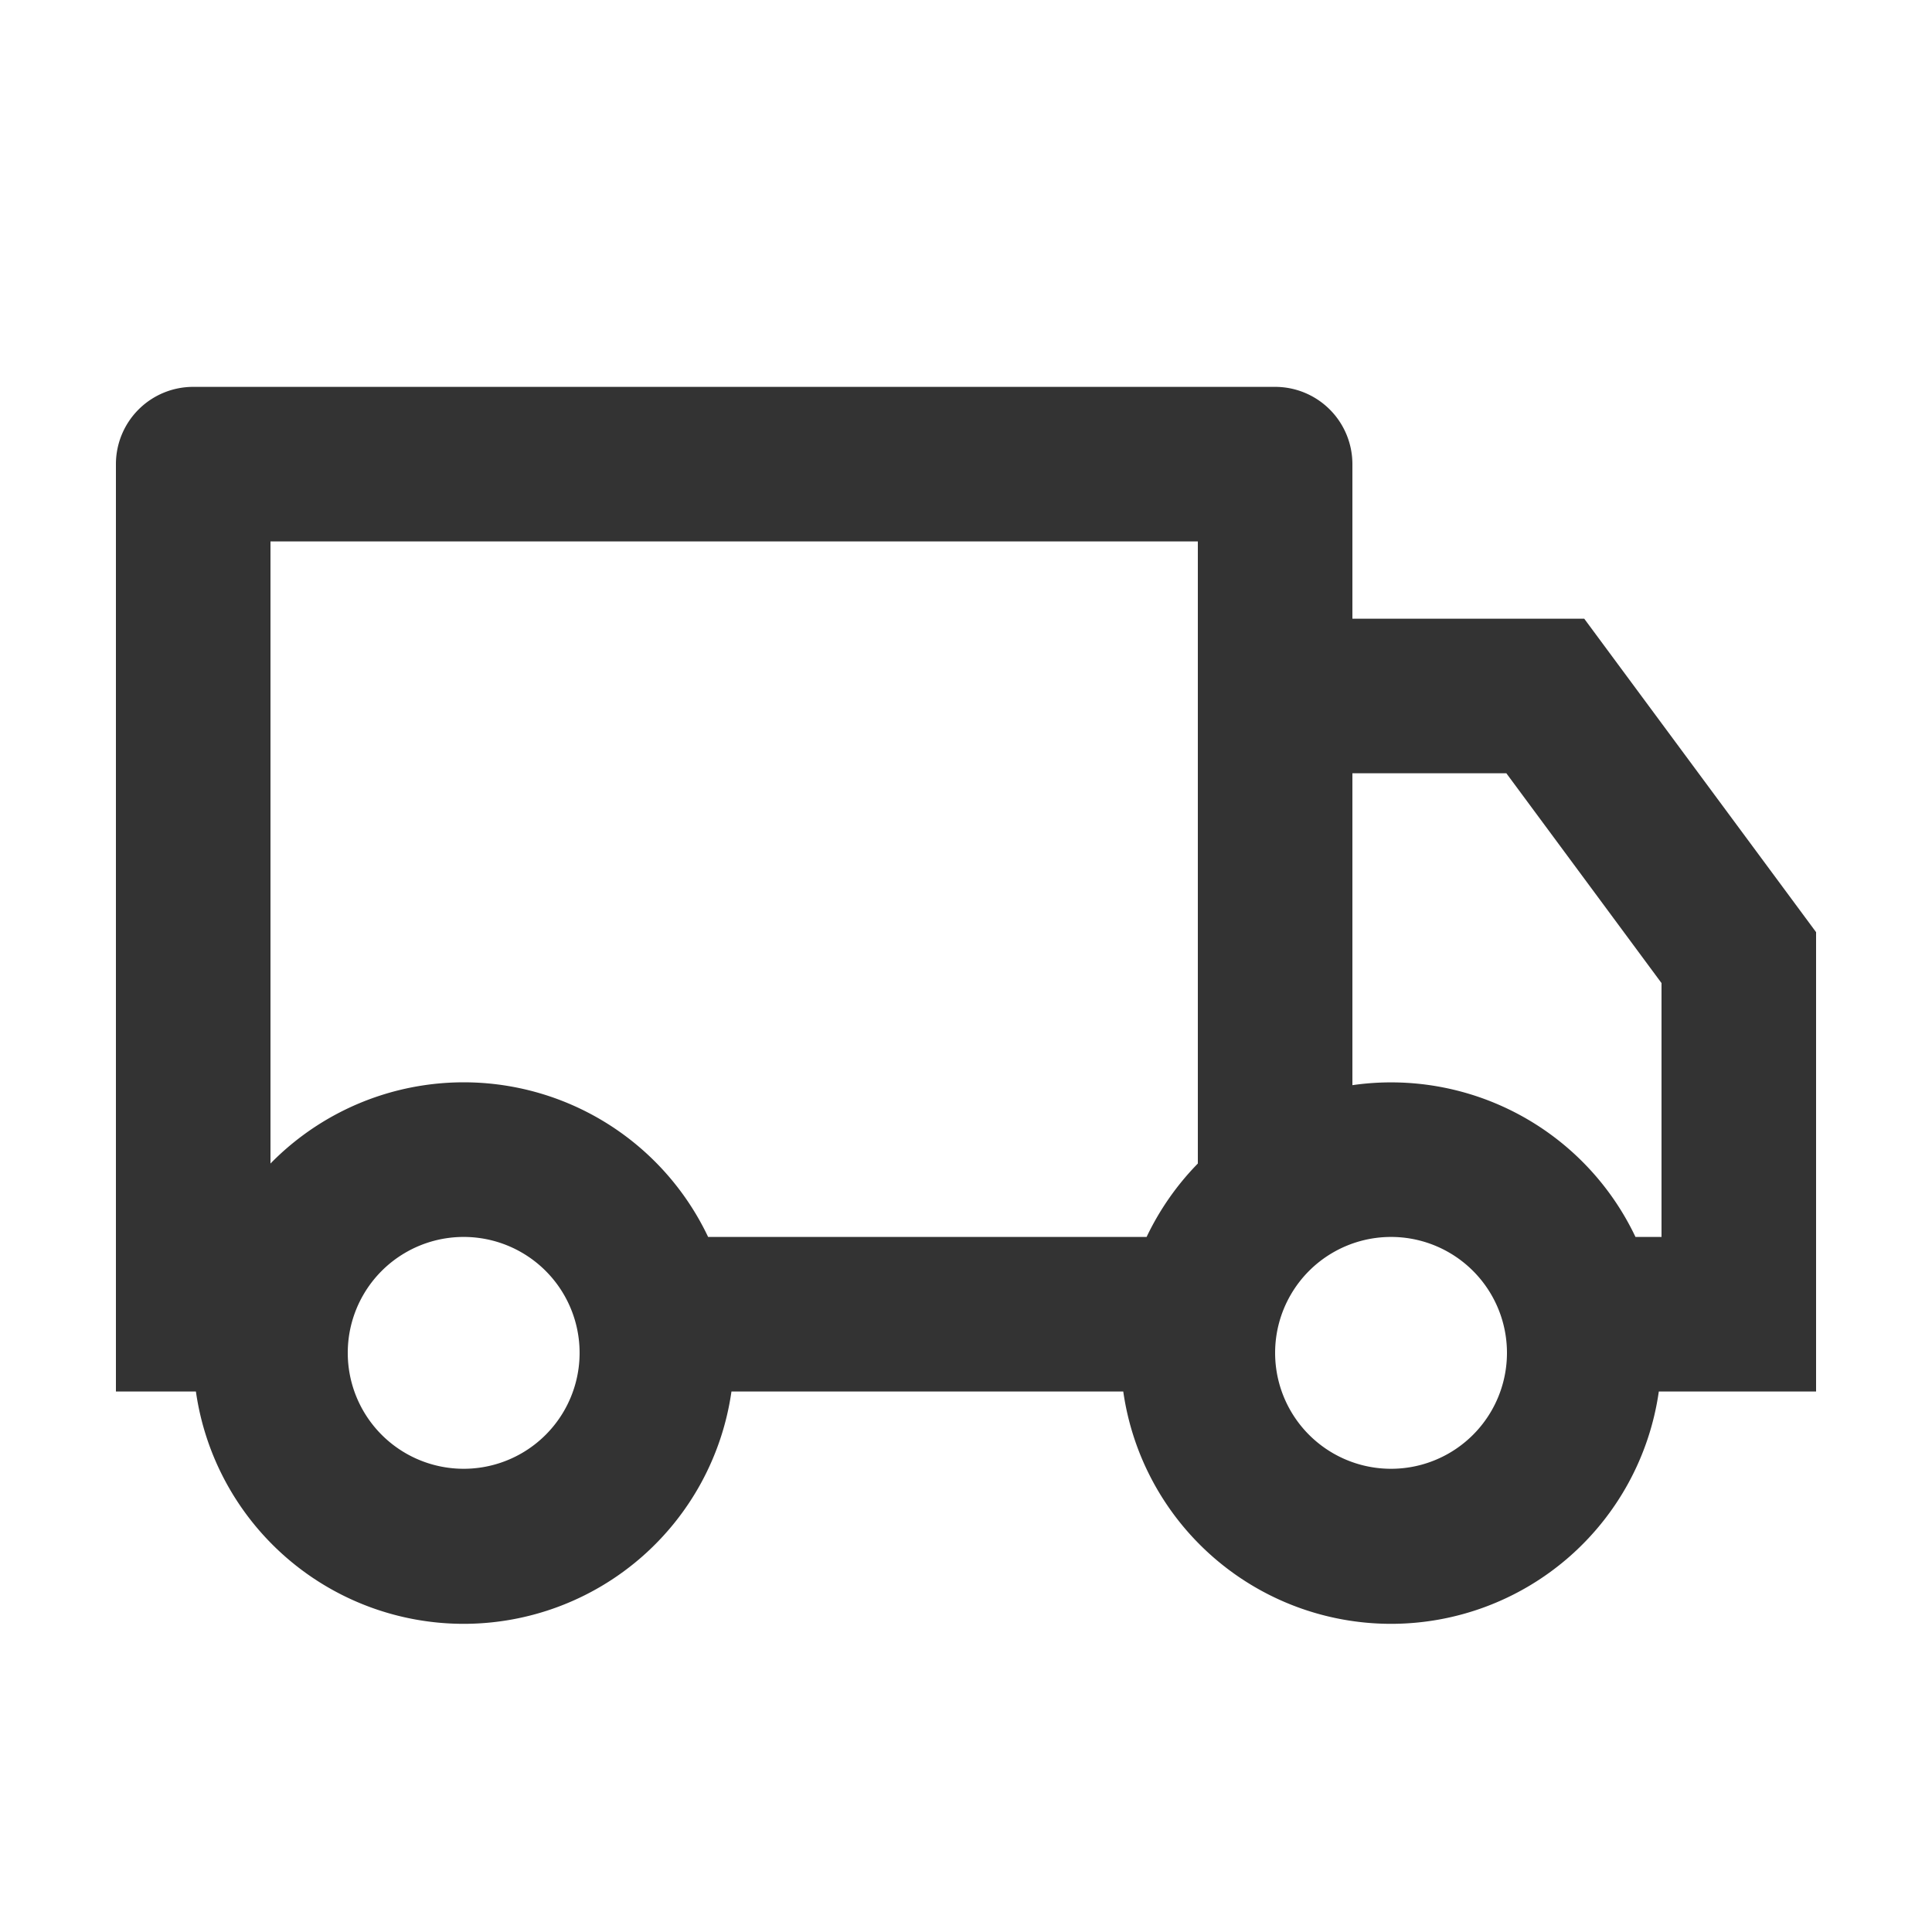 <svg width="24" height="24" viewBox="0 0 24 25" fill="none" xmlns="http://www.w3.org/2000/svg" role="img" class="Icon Icon_Icon__Lc37_ FulfilmentSelectionTab__icon" data-di-res-id="461bbe19-af5b90f8" data-di-rand="1726211719600"><path fill-rule="evenodd" clip-rule="evenodd" d="M8.965 18.006a3.5 3.5 0 0 1-6.93 0H1v-12a1 1 0 0 1 1-1h14a1 1 0 0 1 1 1v2h3l3 4.056v5.944h-2.035a3.5 3.5 0 0 1-6.93 0h-5.07Zm12.035-2h-.337A3.5 3.5 0 0 0 17 14.042v-4.036h1.992L21 12.721v3.285Zm-6-9H3v8.05a3.5 3.5 0 0 1 5.663.95h5.674c.168-.353.393-.674.663-.95v-8.05Zm2.5 12a1.5 1.5 0 1 0 0-3 1.5 1.5 0 0 0 0 3ZM7 17.506a1.5 1.5 0 1 0-3 0 1.5 1.5 0 0 0 3 0Z" fill="#333"></path></svg>